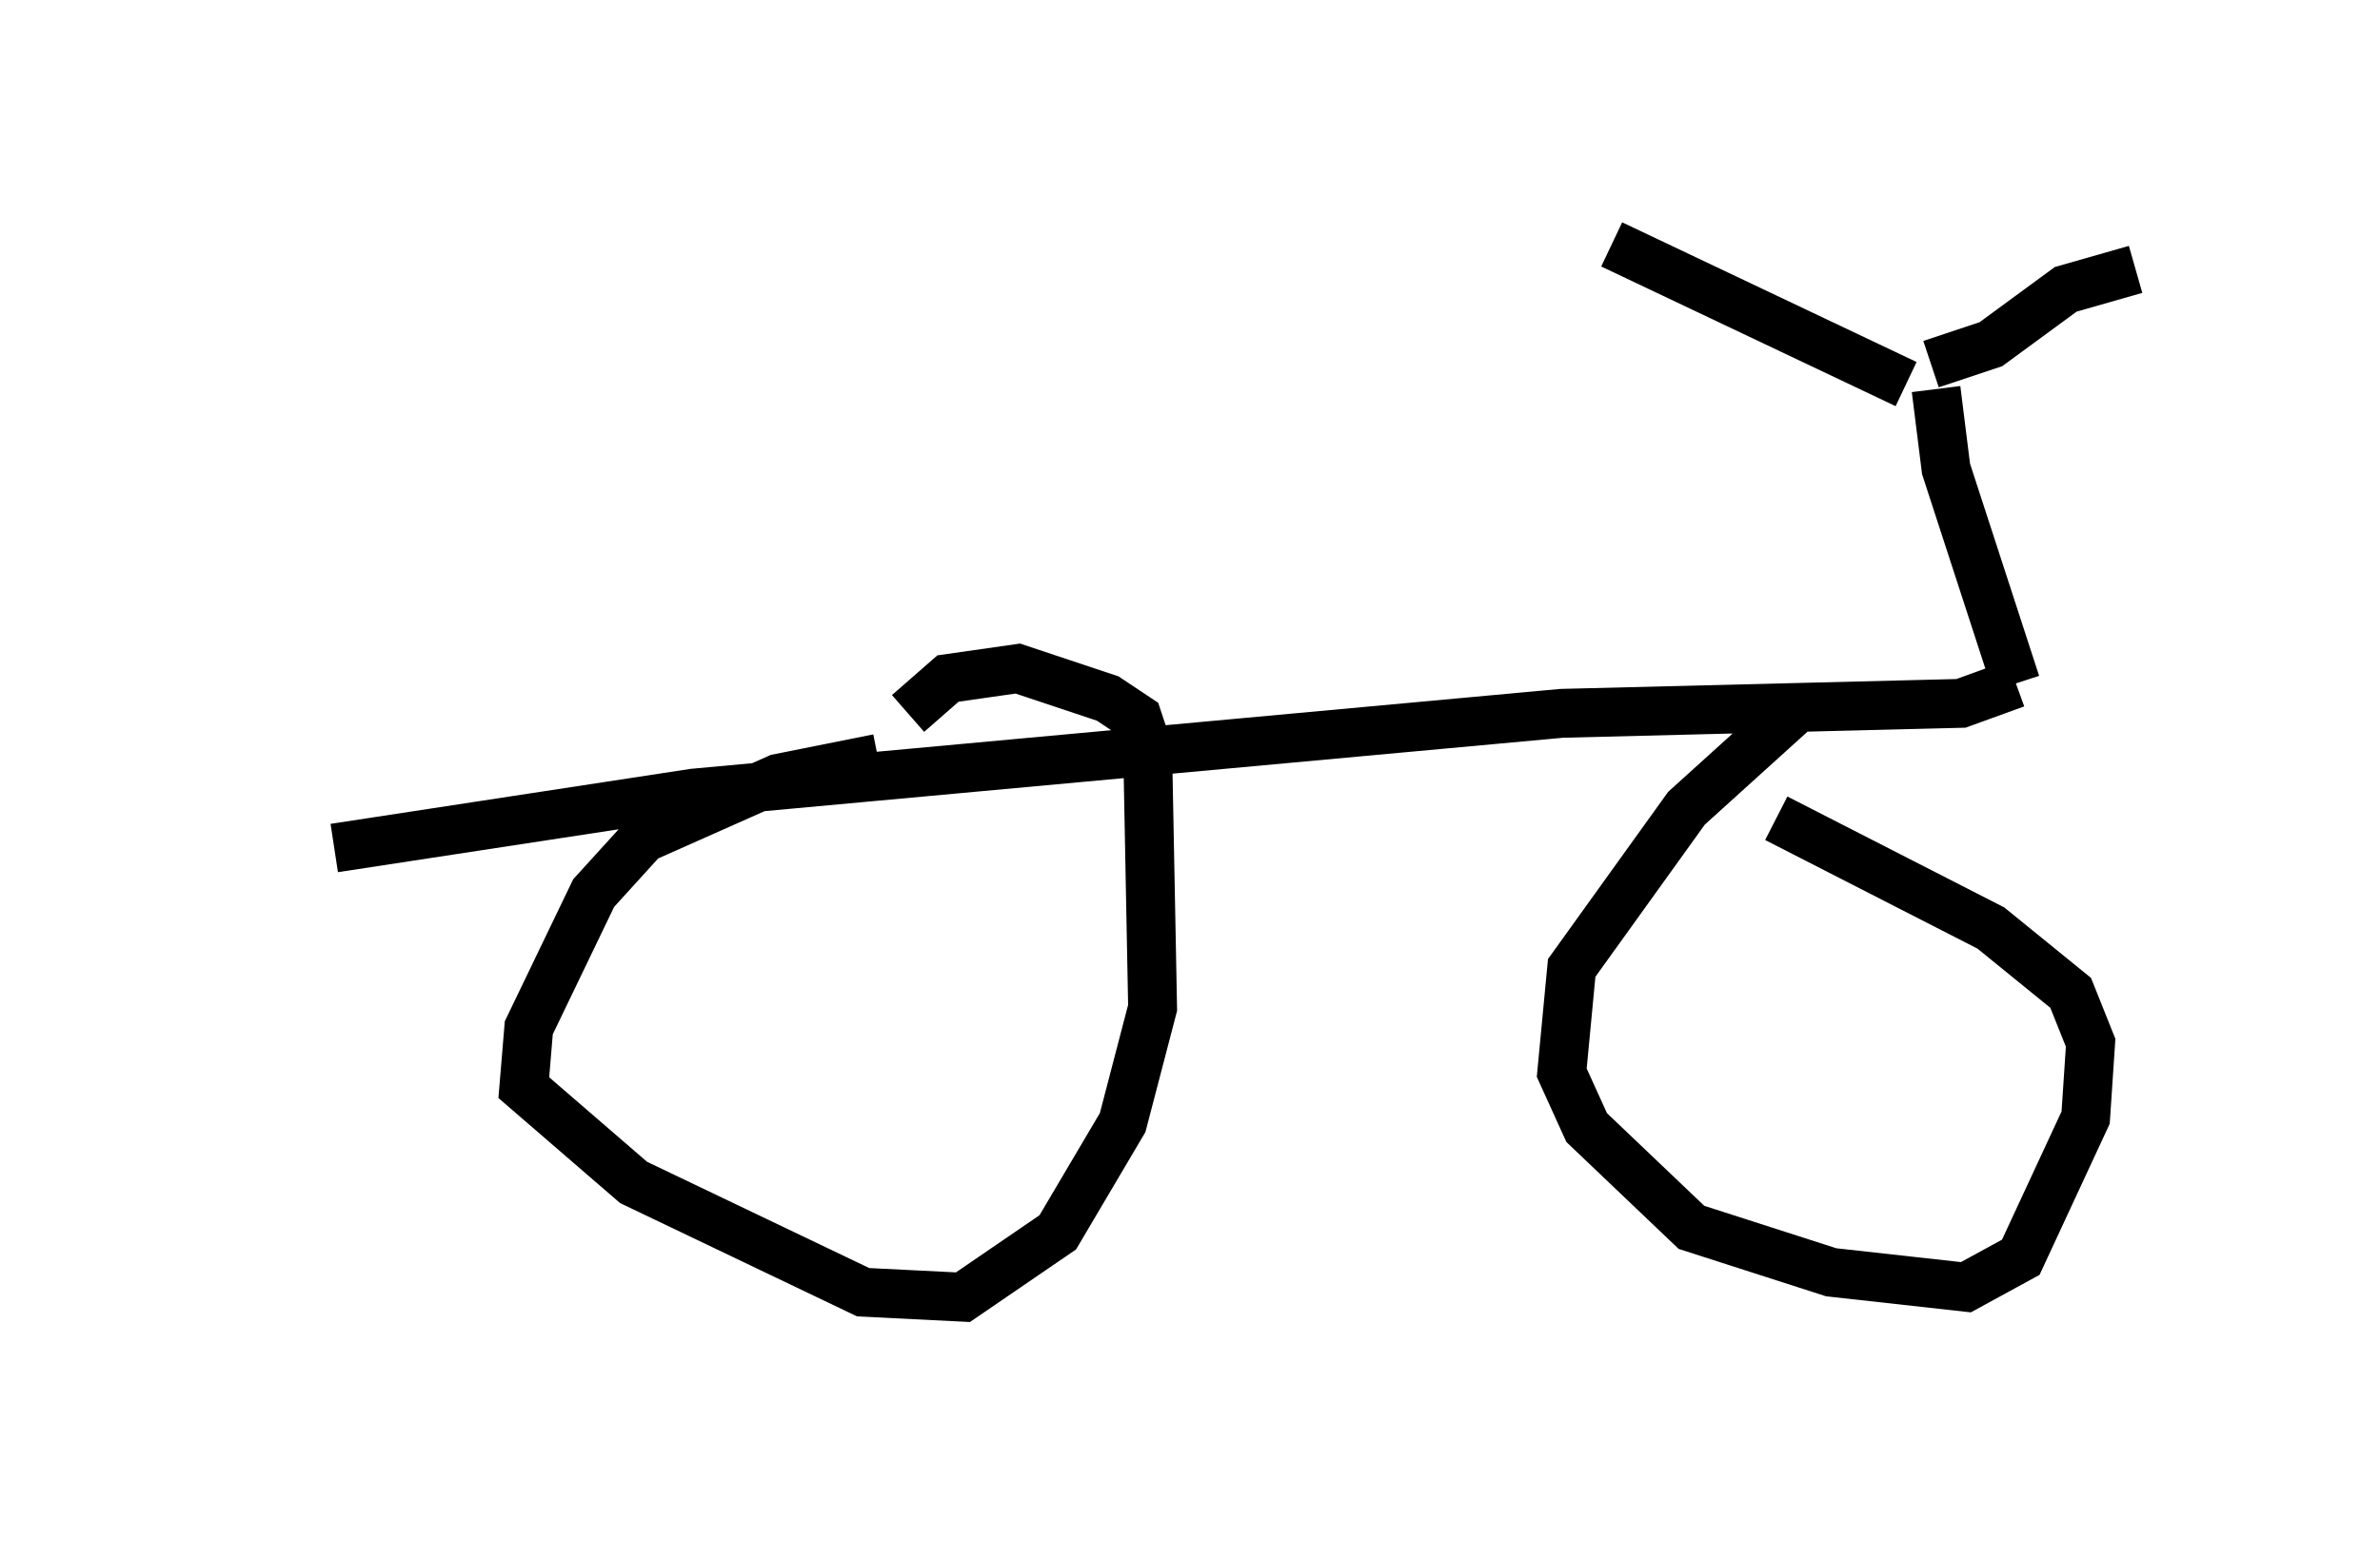<?xml version="1.0" encoding="utf-8" ?>
<svg baseProfile="full" height="31.54" version="1.1" width="48.69" xmlns="http://www.w3.org/2000/svg" xmlns:ev="http://www.w3.org/2001/xml-events" xmlns:xlink="http://www.w3.org/1999/xlink"><defs /><rect fill="white" height="31.54" width="48.69" x="0" y="0" /><path d="M5, 17.965 m1.838, -0.613 l7.35, -1.123 17.763, -1.633 l8.167, -0.204 1.123, -0.408 m0.0, 0.0 l-1.429, -4.39 -0.204, -1.633 m-0.613, -0.102 l-6.023, -2.858 m6.533, 2.45 l1.225, -0.408 1.531, -1.123 l1.429, -0.408 m-7.044, 9.086 l-2.144, 1.94 -2.348, 3.267 l-0.204, 2.144 0.51, 1.123 l2.144, 2.042 2.858, 0.919 l2.756, 0.306 1.123, -0.613 l1.327, -2.858 0.102, -1.531 l-0.408, -1.021 -1.633, -1.327 l-4.39, -2.246 m-18.375, -1.225 l-2.042, 0.408 -2.756, 1.225 l-1.021, 1.123 -1.327, 2.756 l-0.102, 1.225 2.246, 1.94 l4.696, 2.246 2.042, 0.102 l1.94, -1.327 1.327, -2.246 l0.613, -2.348 -0.102, -5.308 l-0.204, -0.613 -0.613, -0.408 l-1.838, -0.613 -1.429, 0.204 l-0.817, 0.715 " fill="none" stroke="black" stroke-width="1" /></svg>